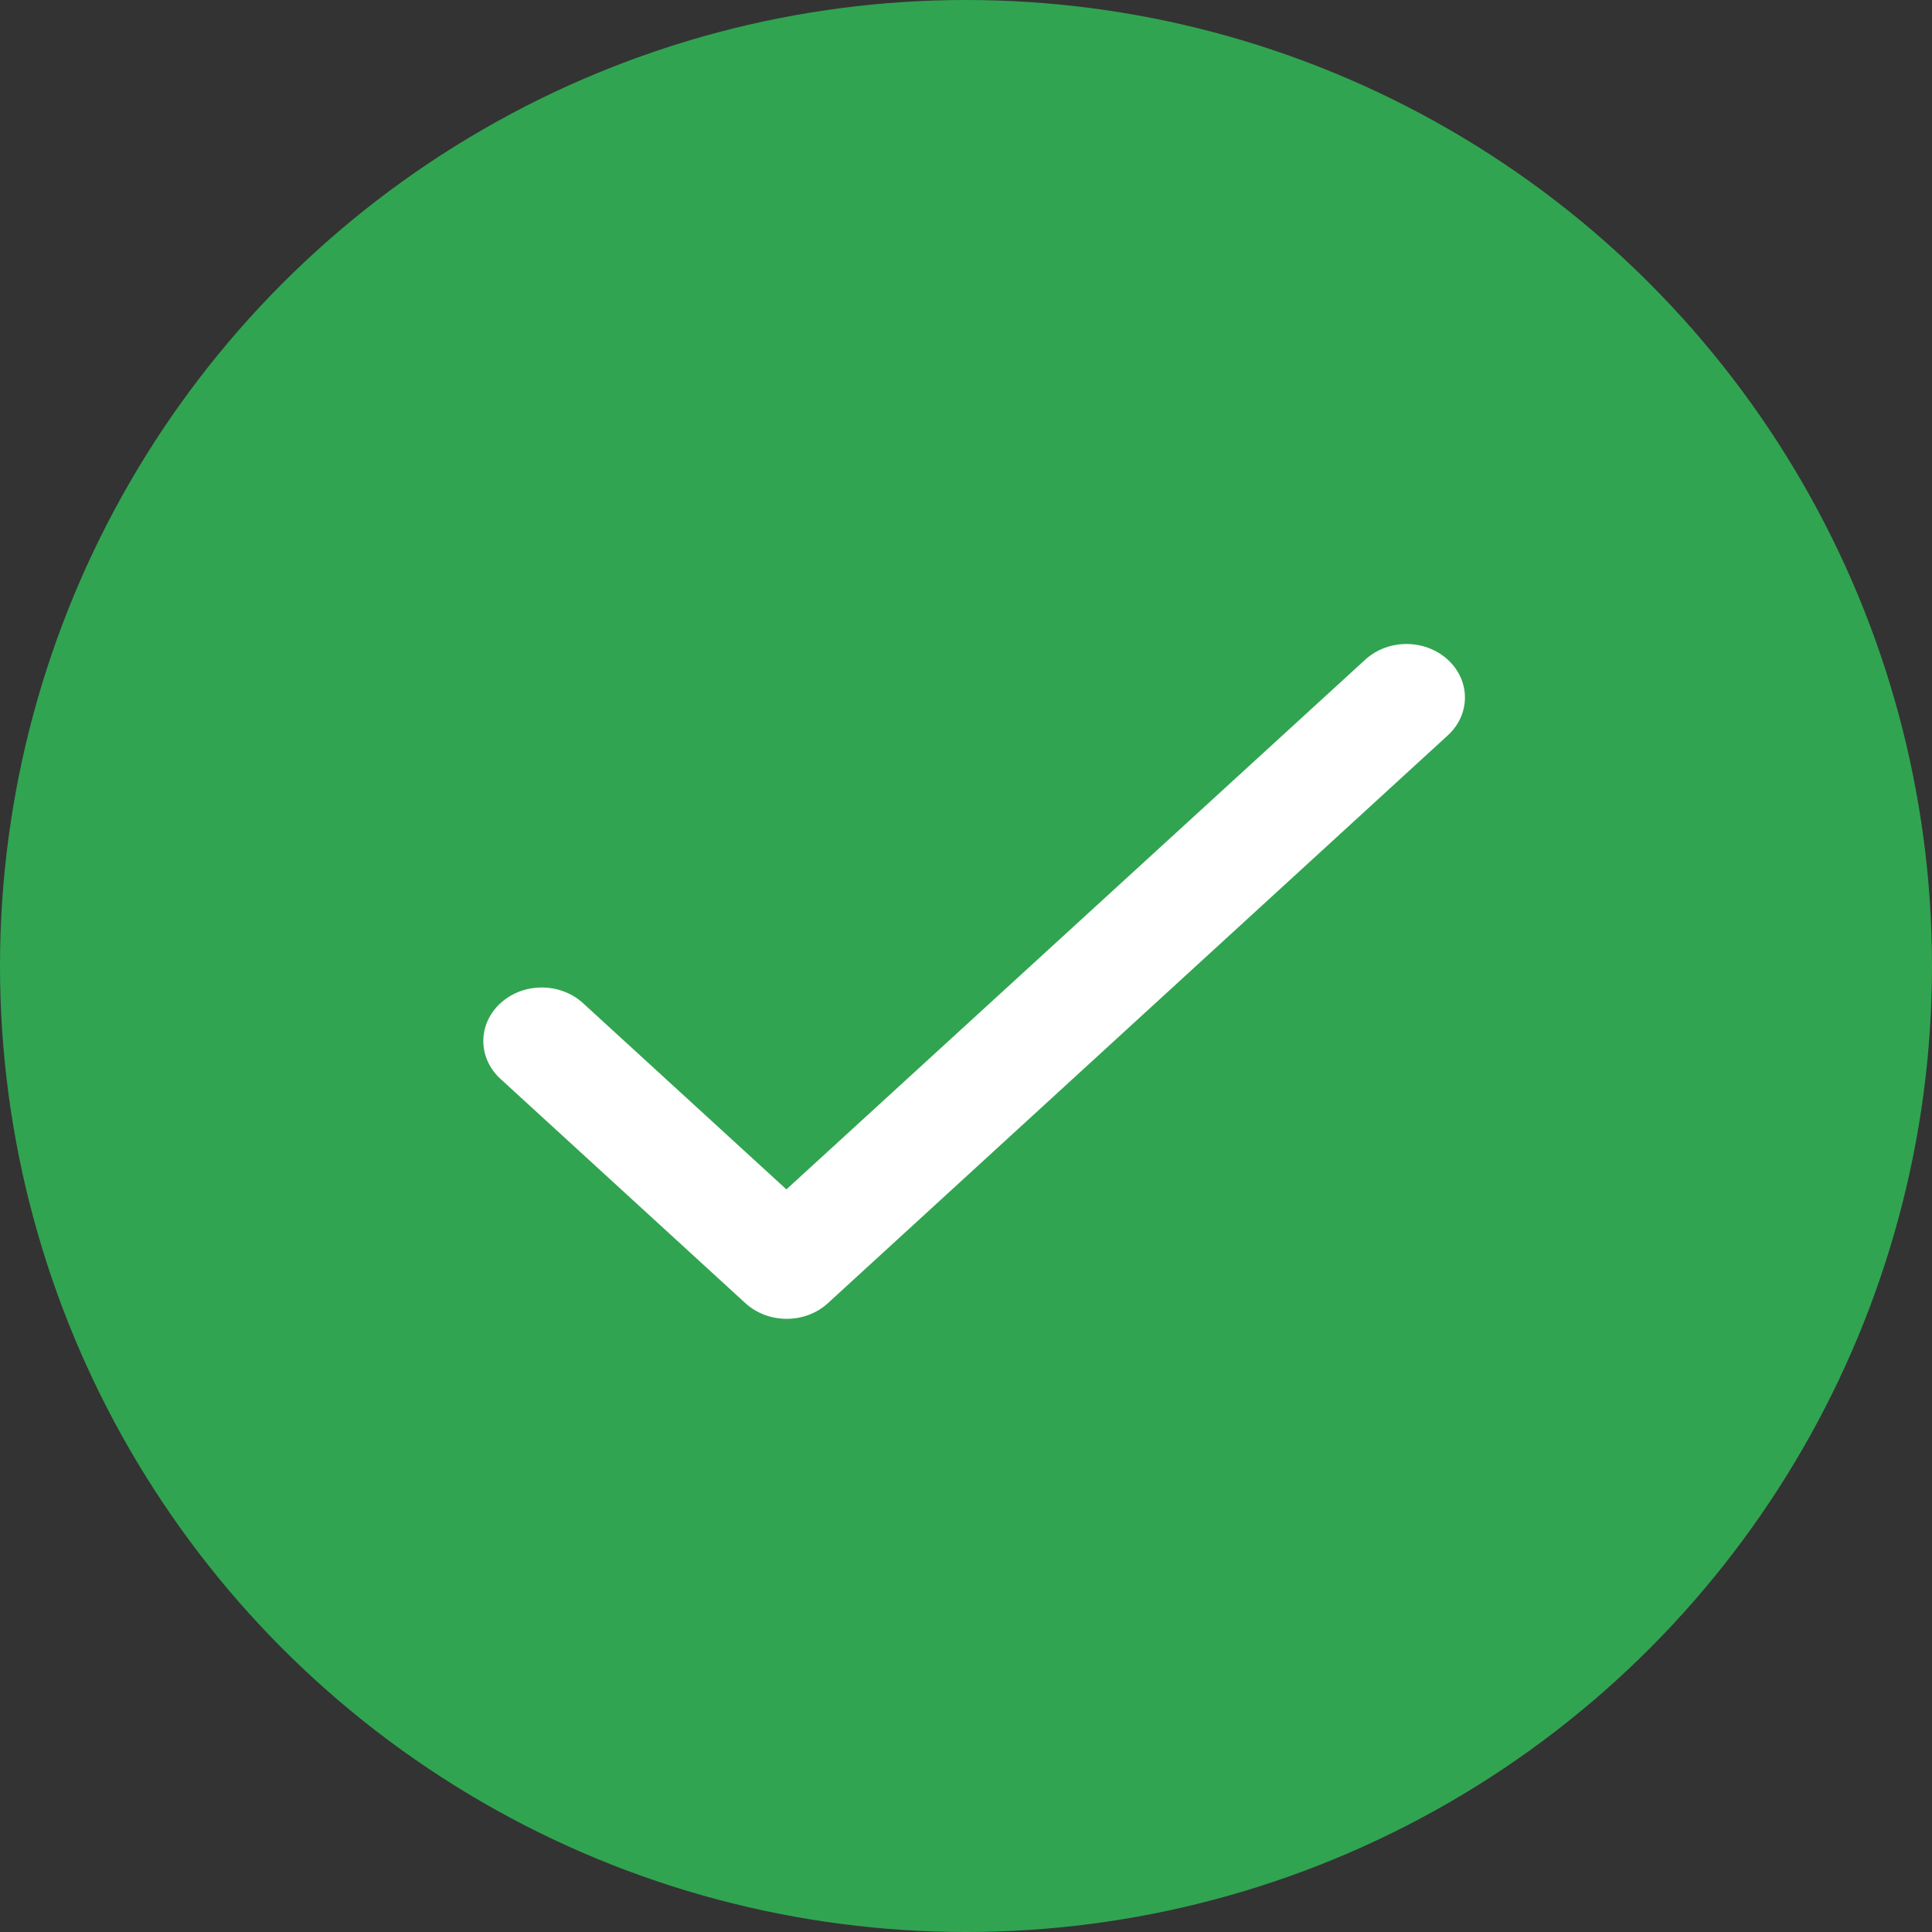 <svg width="24" height="24" viewBox="0 0 24 24" fill="none" xmlns="http://www.w3.org/2000/svg">
<rect x="0" y="0" width="24" height="24" fill="#333333" stroke="none"/>
<circle cx="12" cy="12" r="12" fill="#31A451"/>
<path d="M9.769 14.775L7.243 12.462C6.959 12.202 6.501 12.202 6.217 12.462C5.933 12.722 5.933 13.142 6.217 13.402L9.259 16.188C9.543 16.448 10.002 16.448 10.285 16.188L17.985 9.135C18.269 8.875 18.269 8.455 17.985 8.195C17.701 7.935 17.243 7.935 16.959 8.195L9.769 14.775Z" fill="white"/>
</svg>
